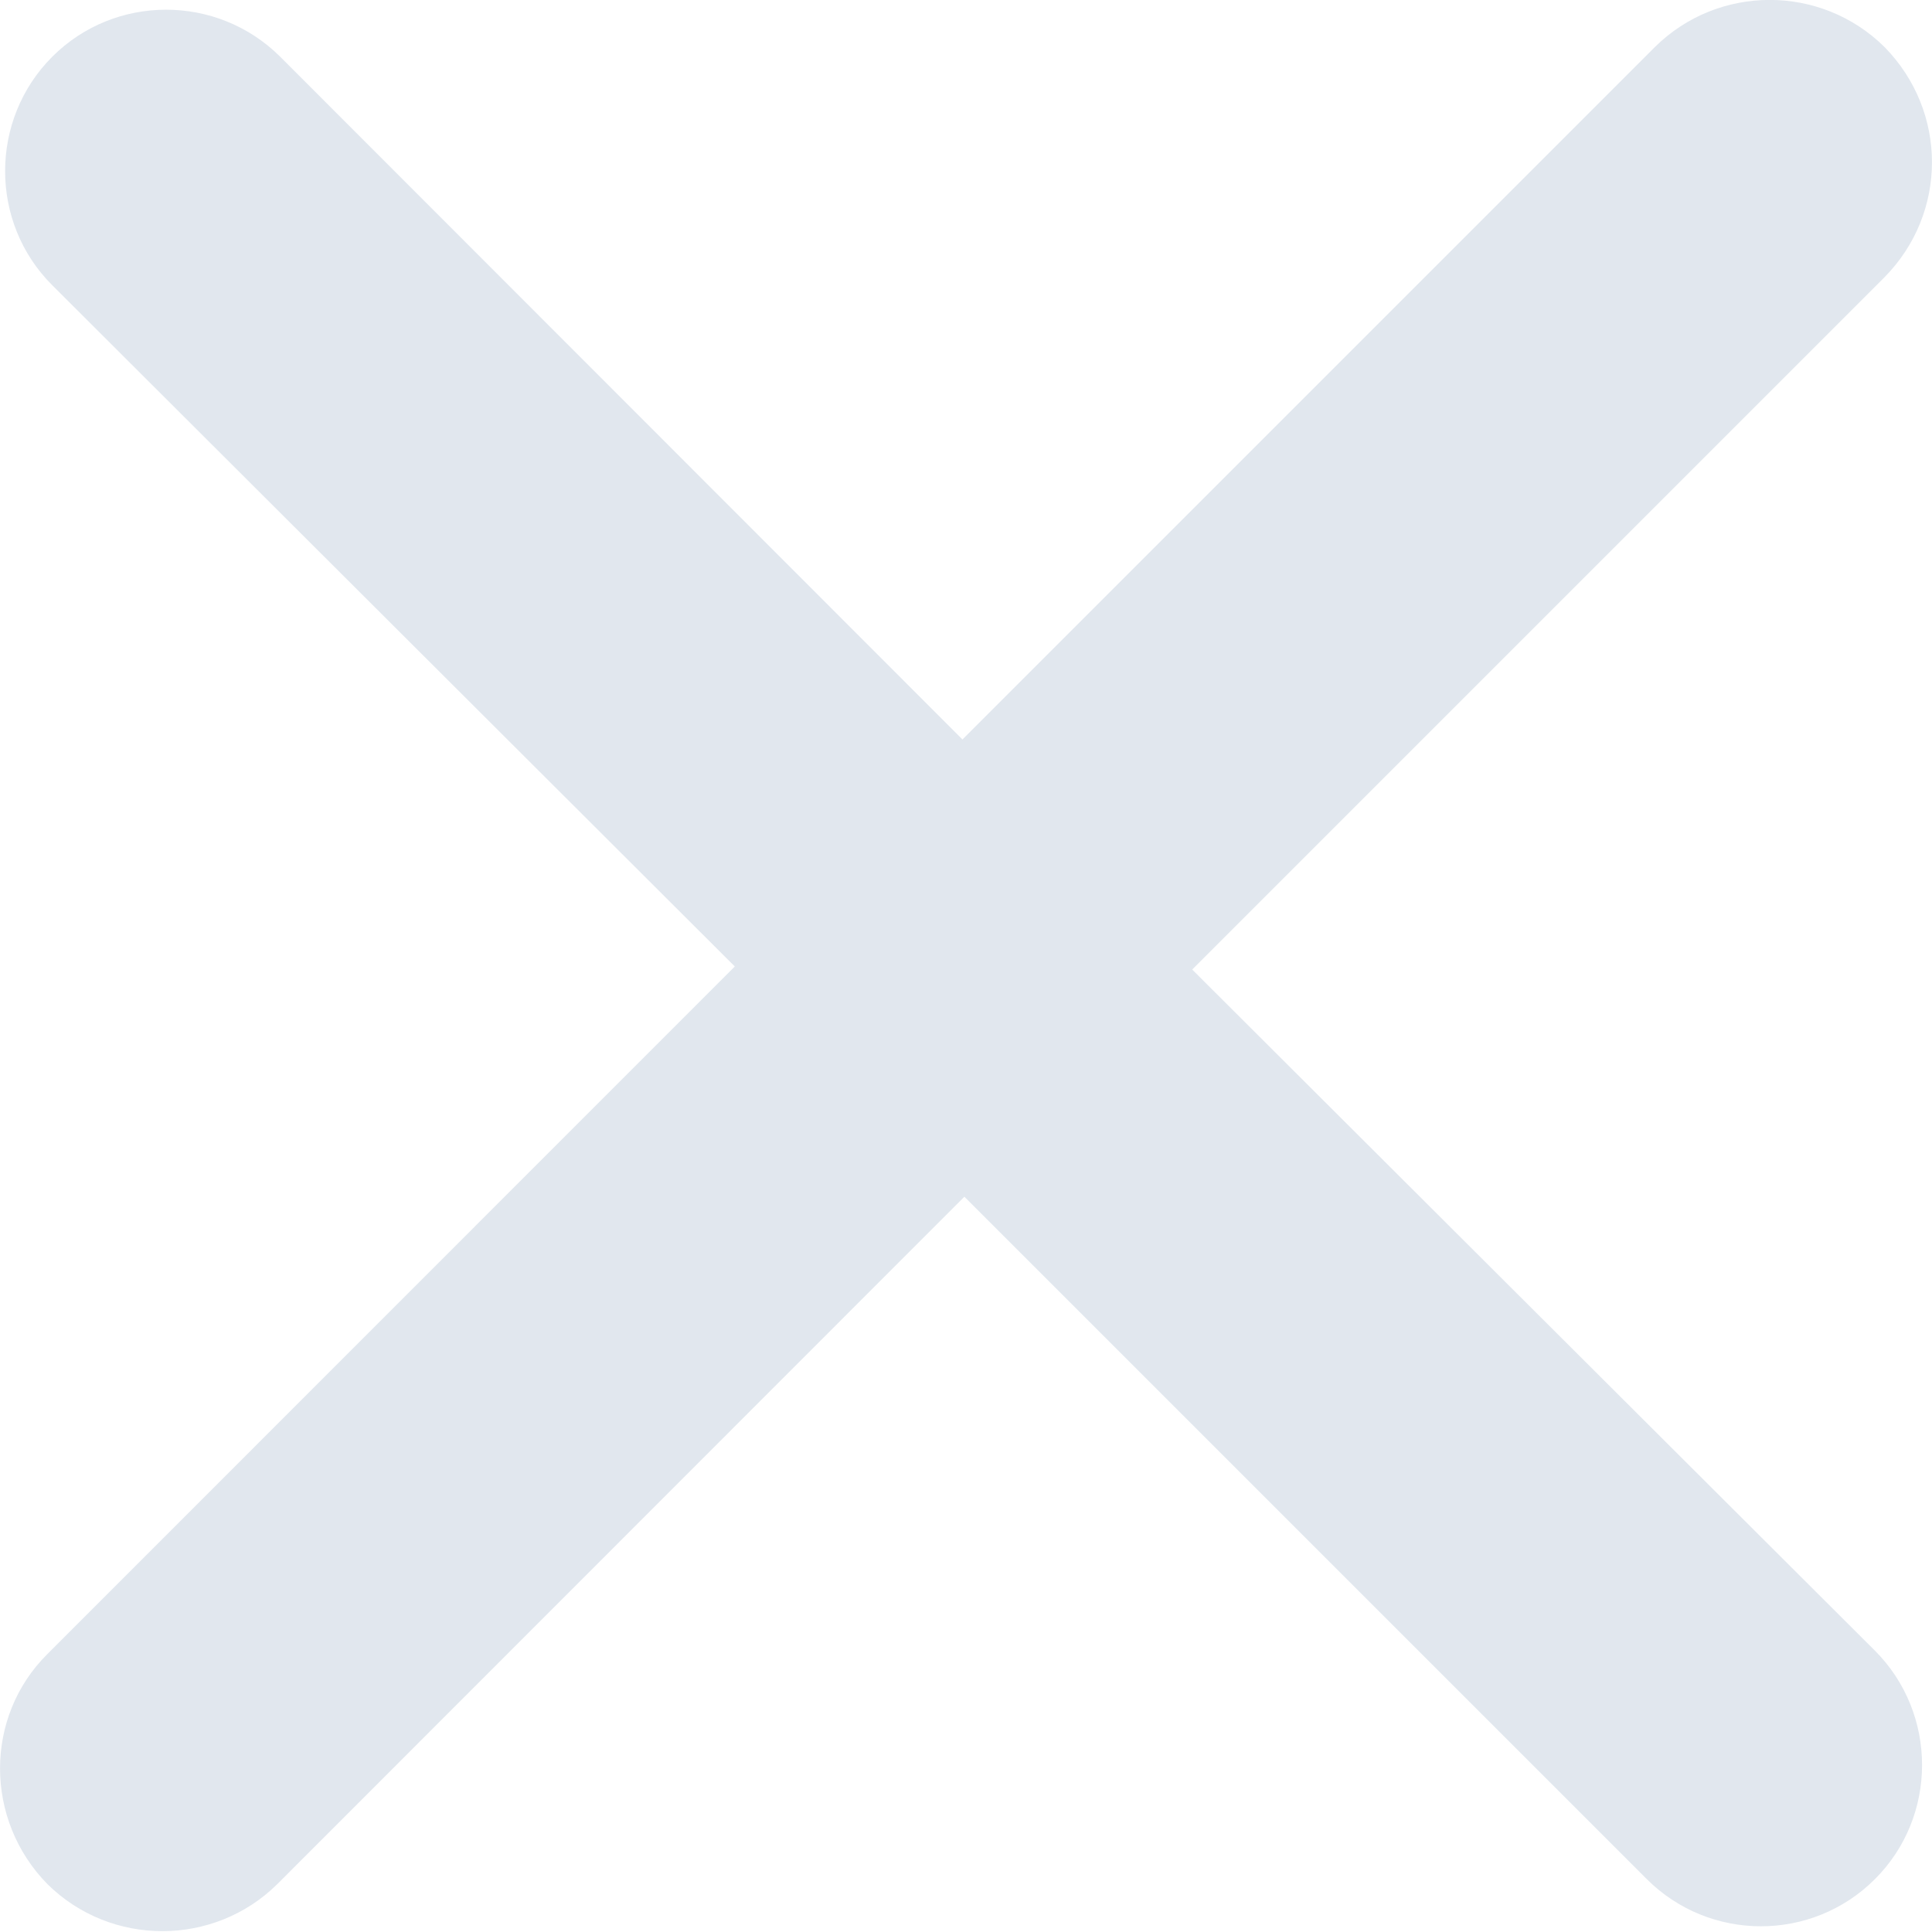 <svg width="12" height="12" viewBox="0 0 12 12" version="1.1" xmlns="http://www.w3.org/2000/svg" xmlns:xlink="http://www.w3.org/1999/xlink"><title>Path</title><desc>Created with Sketch.</desc><g id="Symbols" stroke="none" stroke-width="1" fill="none" fill-rule="evenodd"><g id="icons-/-close" fill="#E1E7EE"><path d="M10.279,0.292 L5.978,4.593 L1.74,0.352 C1.349,-0.037 0.714,-0.037 0.325,0.352 C-0.066,0.743 -0.066,1.383 0.325,1.772 L4.564,6.003 L0.295,10.273 C-0.098,10.662 -0.098,11.303 0.295,11.703 C0.689,12.092 1.328,12.092 1.722,11.703 L5.99,7.433 L10.229,11.672 C10.62,12.062 11.255,12.062 11.645,11.672 C12.036,11.283 12.036,10.643 11.645,10.252 L7.405,6.022 L11.705,1.722 C12.098,1.323 12.098,0.693 11.705,0.292 C11.311,-0.098 10.673,-0.098 10.279,0.292 Z" id="Path"/></g></g></svg>